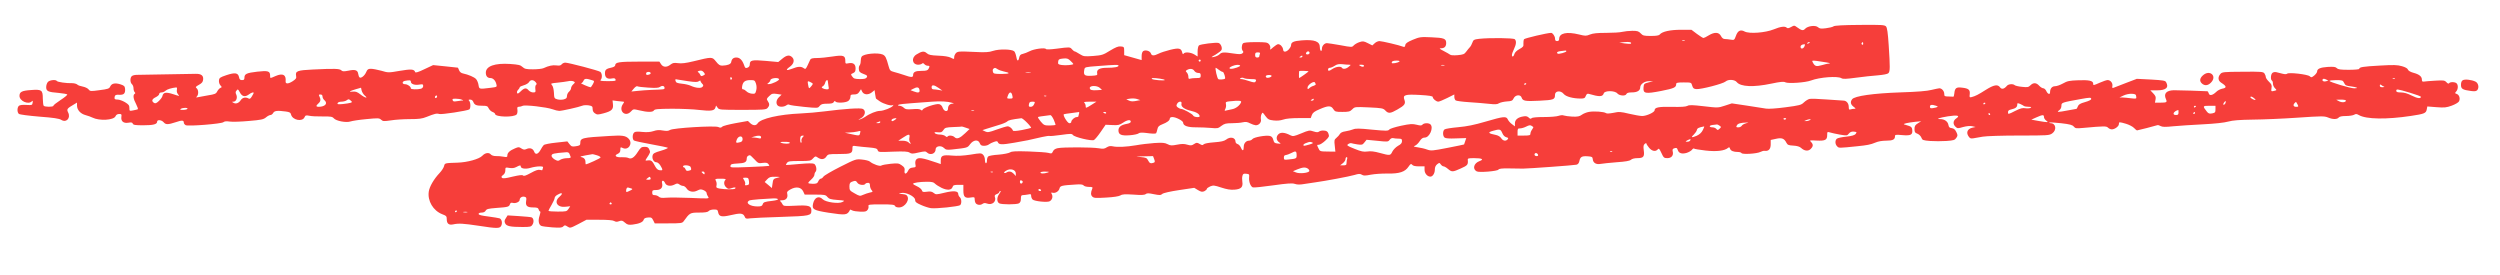 <?xml version="1.0" standalone="no"?>
<!DOCTYPE svg PUBLIC "-//W3C//DTD SVG 20010904//EN"
 "http://www.w3.org/TR/2001/REC-SVG-20010904/DTD/svg10.dtd">
<svg version="1.0" xmlns="http://www.w3.org/2000/svg"
 width="2434pt" height="268pt" viewBox="0 0 2434 268"
 preserveAspectRatio="xMidYMid meet">

<g transform="translate(0,268) scale(0.1,-0.1)"
fill="#F63E3A" stroke="none">
<path d="M17851 2423 c-9 -6 -42 -14 -74 -18 -48 -6 -61 -4 -77 10 -24 22 -99
13 -125 -15 -19 -21 -34 -18 -78 14 -27 20 -29 20 -59 3 -22 -12 -34 -15 -42
-7 -17 17 -59 12 -127 -16 -82 -33 -237 -45 -283 -21 -40 22 -67 9 -85 -42
-15 -41 -17 -43 -51 -37 -19 3 -45 6 -57 6 -15 0 -28 10 -38 30 -20 38 -63 40
-120 5 -22 -14 -45 -25 -50 -25 -6 0 -34 18 -64 40 l-53 40 -102 0 c-105 0
-183 -17 -207 -46 -8 -10 -34 -14 -87 -14 -67 0 -77 3 -98 25 -20 21 -32 25
-81 25 -32 0 -76 -5 -98 -10 -22 -6 -93 -10 -157 -10 -85 0 -128 -4 -158 -16
-37 -15 -45 -15 -105 0 -122 30 -195 14 -195 -44 0 -13 -7 -20 -20 -20 -15 0
-20 7 -20 24 0 23 -23 56 -38 56 -37 0 -257 -52 -264 -62 -4 -7 -7 -26 -6 -43
3 -26 -3 -33 -39 -53 -26 -14 -45 -33 -49 -48 -7 -27 -24 -33 -24 -9 0 9 9 35
20 57 23 48 25 79 8 96 -13 13 -248 15 -348 4 -49 -6 -56 -10 -65 -37 -5 -16
-17 -37 -25 -45 -8 -8 -24 -28 -35 -43 -18 -25 -30 -29 -83 -34 -37 -3 -67 -2
-74 5 -7 5 -35 22 -63 36 -41 21 -46 26 -25 26 33 0 50 17 50 51 0 43 -21 51
-143 56 -106 5 -116 3 -182 -24 -54 -23 -71 -35 -73 -52 -3 -17 -8 -21 -20
-16 -34 14 -208 55 -231 55 -14 0 -35 -9 -47 -21 l-23 -21 -44 22 c-39 20 -49
21 -81 10 -20 -6 -45 -21 -55 -31 -18 -20 -19 -20 -131 1 -63 11 -121 20 -131
20 -25 0 -49 -27 -49 -56 0 -14 -4 -22 -10 -19 -5 3 -10 19 -10 35 0 57 -50
77 -177 67 -76 -6 -103 -17 -103 -46 -1 -23 -32 -59 -55 -63 -15 -2 -21 3 -23
22 -4 26 -27 50 -49 50 -7 0 -28 -14 -47 -30 -29 -26 -34 -28 -29 -10 3 12 -2
29 -12 40 -16 18 -31 20 -130 20 -73 0 -115 -4 -123 -12 -15 -15 -16 -60 -2
-74 8 -8 6 -15 -4 -23 -12 -10 -31 -10 -85 -2 -96 15 -117 14 -138 -8 -10 -10
-34 -21 -53 -25 -34 -6 -33 -5 16 23 28 17 54 37 57 46 9 22 -8 61 -30 67 -26
7 -176 -12 -190 -24 -7 -6 -13 -32 -13 -59 l0 -49 -32 20 c-37 22 -93 26 -104
8 -6 -9 -10 -5 -14 11 -10 42 -31 47 -117 26 -43 -11 -93 -27 -112 -37 -46
-23 -68 -23 -76 2 -8 24 -51 37 -74 23 -10 -7 -16 -25 -16 -49 l0 -39 -85 24
-85 24 0 41 c0 39 -2 41 -33 44 -24 3 -50 -8 -105 -41 -67 -42 -78 -45 -164
-52 -87 -6 -93 -5 -132 19 -22 14 -44 26 -49 26 -4 0 -15 9 -25 20 -20 23 -21
23 -150 6 -61 -8 -100 -9 -104 -3 -9 15 -117 1 -159 -22 -22 -11 -52 -23 -67
-26 -21 -4 -29 -13 -34 -35 -8 -42 -22 -37 -29 10 -4 22 -13 45 -20 51 -25 21
-146 23 -204 4 -45 -15 -73 -16 -197 -10 -130 6 -146 5 -164 -10 -10 -10 -19
-28 -19 -41 0 -22 0 -22 -32 -6 -21 11 -65 18 -123 20 -73 3 -94 8 -112 24
-25 23 -49 20 -100 -12 -54 -33 -42 -100 17 -100 14 0 31 5 36 10 8 8 15 6 24
-5 7 -8 21 -15 31 -15 22 0 23 -4 9 -31 -9 -15 -22 -19 -68 -19 -60 0 -82 -11
-82 -42 0 -23 -19 -23 -89 2 -31 10 -74 24 -96 29 -37 10 -42 14 -54 58 -22
82 -31 100 -57 112 -48 21 -187 8 -205 -21 -5 -7 -9 -27 -9 -43 0 -17 -5 -36
-11 -42 -6 -6 -9 -23 -7 -39 2 -23 11 -31 45 -44 35 -13 40 -18 32 -33 -8 -13
-23 -17 -67 -17 -48 1 -60 4 -74 24 -16 22 -16 24 8 34 19 9 24 19 24 46 0 42
-24 59 -69 50 -29 -6 -31 -5 -31 24 0 51 -19 58 -123 42 -51 -8 -118 -15 -151
-15 -42 0 -61 -4 -67 -15 -4 -8 -16 -34 -26 -56 -18 -38 -21 -40 -38 -28 -26
19 -55 18 -115 -6 -56 -22 -66 -13 -20 20 38 27 48 64 25 90 -26 28 -55 25
-99 -12 l-39 -32 -121 11 c-133 12 -156 7 -156 -33 0 -16 -7 -27 -22 -33 -20
-7 -24 -4 -34 26 -17 48 -42 73 -74 73 -30 0 -46 -14 -51 -45 -4 -20 -34 -32
-85 -34 -24 -1 -37 7 -63 40 -38 47 -36 47 -220 2 -74 -18 -116 -23 -150 -18
-38 5 -51 3 -73 -14 -36 -29 -72 -27 -92 4 l-16 25 -196 0 c-195 0 -234 -6
-234 -35 0 -8 -12 -17 -28 -21 -61 -13 -72 -22 -72 -58 0 -42 23 -59 68 -50
21 4 31 2 35 -10 6 -14 -5 -16 -75 -16 -64 0 -79 3 -70 12 17 17 15 63 -3 78
-16 13 -306 89 -341 90 -12 0 -28 -7 -35 -16 -9 -12 -24 -15 -51 -11 -37 5
-75 -3 -127 -27 -13 -6 -59 -11 -102 -11 -67 0 -81 4 -102 23 -20 19 -39 23
-119 29 -151 10 -238 -21 -238 -85 0 -33 16 -52 45 -52 26 0 50 -25 58 -61 7
-26 5 -26 -56 -34 -114 -14 -111 -14 -118 27 -3 21 -14 47 -24 58 -17 19 -73
43 -128 55 -17 3 -31 15 -37 30 -5 14 -11 25 -12 26 -2 0 -57 6 -122 13 l-119
12 -85 -40 c-60 -29 -87 -37 -90 -28 -9 29 -39 31 -150 12 -110 -19 -112 -19
-179 1 -37 10 -83 19 -101 19 -28 0 -35 -5 -47 -33 -15 -35 -52 -64 -65 -50
-5 4 -10 19 -12 32 -5 38 -29 47 -94 33 -47 -9 -58 -9 -71 3 -16 17 -67 18
-277 8 -151 -7 -172 -15 -163 -62 5 -22 -1 -31 -35 -53 -43 -27 -70 -27 -67 1
6 63 -27 81 -97 51 -57 -25 -54 -25 -54 4 0 44 -21 50 -126 38 -103 -12 -124
-22 -124 -58 0 -19 -5 -24 -24 -24 -18 0 -25 7 -29 30 -9 41 -39 46 -123 18
-62 -21 -69 -26 -72 -51 -2 -17 4 -37 14 -48 16 -17 16 -19 0 -25 -9 -4 -23
-19 -31 -34 -12 -24 -23 -28 -92 -39 -43 -7 -87 -15 -98 -18 -16 -4 -18 -3 -8
8 18 18 16 64 -2 79 -14 11 -11 16 22 34 30 17 39 28 41 53 4 37 -20 55 -71
54 -114 -2 -548 -10 -576 -10 -18 0 -39 -5 -47 -12 -19 -15 -18 -63 1 -79 8
-7 15 -24 15 -39 0 -15 5 -32 11 -38 8 -8 8 -13 0 -17 -18 -11 -13 -50 14 -99
13 -26 21 -48 17 -51 -4 -2 -24 -7 -45 -11 -36 -7 -37 -7 -37 23 0 26 -7 35
-43 57 -24 14 -55 25 -69 25 -31 0 -37 6 -31 30 4 15 13 19 45 17 45 -2 59 13
56 58 -3 26 -9 32 -46 44 -52 16 -85 9 -99 -22 -9 -20 -22 -25 -103 -35 -88
-12 -92 -12 -108 8 -9 11 -35 23 -57 27 -22 4 -46 12 -53 20 -8 7 -30 13 -50
13 -54 -2 -142 11 -148 21 -10 16 -70 10 -87 -9 -10 -10 -17 -33 -17 -51 0
-39 18 -48 122 -56 43 -4 80 -11 83 -15 3 -5 -26 -29 -65 -54 -38 -25 -70 -50
-70 -56 0 -13 -87 -13 -95 1 -4 6 -7 37 -8 70 0 83 -11 90 -116 82 -88 -6
-111 -18 -111 -57 0 -49 84 -87 119 -54 10 11 12 8 9 -12 -3 -24 -6 -25 -61
-22 -35 3 -63 -1 -72 -8 -19 -16 -19 -64 -1 -79 8 -7 94 -18 201 -27 136 -10
193 -19 211 -31 50 -32 96 18 67 73 -15 31 -10 38 59 78 l28 17 0 -29 c0 -42
34 -80 83 -93 23 -6 53 -17 67 -24 67 -34 208 -26 225 13 6 14 18 22 36 22 22
0 25 -3 21 -28 -6 -43 21 -65 68 -57 29 5 39 3 43 -9 5 -13 24 -16 102 -16 99
0 135 10 135 35 0 22 43 18 63 -5 21 -25 42 -25 118 0 61 21 79 20 79 -5 0 -8
8 -18 18 -24 24 -13 348 13 367 29 10 9 31 11 63 6 26 -4 109 -1 186 6 120 10
142 15 166 35 15 13 35 23 44 23 8 0 20 9 26 20 12 22 41 25 123 14 37 -5 47
-11 51 -30 14 -54 110 -73 131 -26 8 19 14 21 45 15 19 -5 78 -8 130 -7 81 1
96 -2 110 -18 22 -26 120 -45 162 -31 18 6 88 17 156 23 114 11 124 11 143 -6
17 -16 27 -16 97 -6 42 7 125 12 184 12 86 0 118 4 160 21 80 32 101 37 124
29 20 -8 271 31 293 44 15 10 14 69 -1 84 -9 9 -7 12 10 12 14 0 26 -9 31 -24
12 -29 29 -36 90 -36 41 0 49 -3 59 -25 7 -14 23 -30 37 -35 14 -5 25 -14 25
-19 0 -32 185 -36 211 -5 6 8 9 27 7 44 -4 24 -1 30 14 30 11 0 27 4 36 9 23
12 233 -12 291 -33 24 -9 54 -16 66 -16 28 0 191 37 223 50 13 6 41 7 63 4 35
-6 39 -10 39 -35 0 -19 8 -34 23 -43 20 -14 29 -14 82 0 79 21 98 38 93 87
l-4 39 45 -6 c24 -3 50 -6 58 -6 12 0 12 -4 -1 -22 -48 -68 22 -134 78 -73 22
24 23 24 82 10 78 -19 131 -19 141 0 7 12 38 15 176 16 92 0 211 -5 266 -12
111 -13 147 -8 156 22 l7 21 15 -21 c14 -20 22 -21 242 -21 208 0 229 2 244
18 21 23 21 41 2 68 -13 19 -12 23 14 48 26 25 33 27 75 21 l46 -7 -25 -24
c-27 -25 -33 -62 -13 -82 16 -16 60 -15 84 2 10 8 23 11 29 6 5 -4 70 -14 144
-21 133 -13 134 -13 151 9 15 18 29 22 74 22 40 0 57 4 64 16 6 11 11 13 16 5
11 -16 98 -13 124 5 12 8 22 26 22 40 0 21 5 24 35 24 26 0 39 6 51 25 l17 26
11 -23 c16 -32 59 -35 94 -8 l27 22 6 -41 c3 -22 7 -42 10 -43 2 -2 18 -13 35
-25 37 -25 110 -47 126 -37 7 5 8 3 3 -5 -11 -19 -92 -51 -128 -51 -34 0 -101
-27 -145 -59 -15 -10 -38 -21 -52 -25 -17 -4 -14 -1 10 11 43 22 55 74 21 92
-22 12 -173 2 -376 -24 -60 -8 -164 -17 -230 -20 -209 -9 -389 -50 -418 -96
-16 -25 -45 -24 -73 2 l-22 21 -118 -21 c-65 -12 -125 -27 -132 -35 -11 -11
-20 -12 -39 -3 -34 15 -439 -9 -470 -29 -16 -10 -33 -11 -70 -5 -35 7 -59 5
-91 -6 -31 -10 -62 -12 -108 -8 -45 5 -69 4 -79 -5 -18 -15 -20 -64 -3 -78 7
-5 83 -22 168 -37 85 -15 158 -31 162 -34 5 -4 -26 -17 -67 -29 -62 -18 -76
-26 -81 -46 -8 -31 11 -66 36 -66 12 0 28 -13 40 -32 26 -43 25 -50 -6 -46
-19 2 -32 14 -45 38 -27 53 -39 62 -70 58 -27 -4 -28 -3 -16 16 41 62 41 64
29 90 -9 21 -19 26 -46 26 -30 0 -38 -6 -67 -51 -35 -55 -63 -72 -92 -57 -10
5 -38 8 -63 7 -55 -4 -79 15 -41 32 20 9 27 20 27 40 0 27 2 28 25 17 55 -25
100 47 55 92 -29 29 -61 34 -184 26 -275 -16 -286 -19 -286 -72 0 -18 -8 -23
-42 -28 -37 -6 -44 -4 -63 20 l-21 27 -109 -12 c-60 -6 -115 -17 -121 -24 -7
-6 -21 -28 -31 -47 -24 -43 -50 -50 -62 -17 -12 31 -41 41 -74 26 -20 -9 -29
-8 -50 5 -23 16 -28 16 -63 1 -49 -20 -74 -43 -74 -68 0 -17 -4 -19 -38 -13
-20 4 -53 7 -73 6 -21 0 -41 6 -49 15 -19 23 -56 18 -84 -12 -30 -32 -145 -64
-241 -67 -125 -4 -124 -4 -131 -33 -4 -16 -23 -46 -44 -68 -55 -58 -98 -132
-105 -180 -14 -91 43 -187 131 -221 40 -15 44 -20 44 -49 0 -43 21 -59 62 -50
55 12 97 9 246 -13 181 -28 208 -28 222 -1 14 26 6 65 -16 73 -9 3 -58 11
-110 18 -66 8 -94 15 -94 25 0 8 12 13 30 13 18 0 33 7 39 19 9 16 27 20 103
26 114 8 125 11 133 36 5 14 12 18 30 13 27 -7 65 11 65 30 0 21 24 36 47 30
18 -5 21 -11 16 -40 -8 -48 9 -64 68 -64 39 0 49 -4 54 -20 3 -11 10 -20 15
-20 4 0 1 -18 -6 -40 -16 -46 -10 -86 15 -99 9 -5 57 -11 108 -15 75 -5 94 -4
107 9 14 14 18 14 41 -1 26 -17 28 -16 106 24 l79 42 125 0 c82 0 132 -4 145
-12 15 -9 27 -10 48 -2 25 9 32 8 57 -14 24 -21 36 -23 74 -19 64 8 102 24
108 47 4 13 15 20 42 22 31 3 38 -1 51 -27 l15 -30 133 0 c122 0 135 2 148 20
59 82 63 85 150 85 60 0 85 4 94 15 7 8 29 15 50 15 34 0 38 -3 43 -30 8 -39
35 -45 117 -26 97 23 124 21 139 -10 10 -24 15 -26 54 -20 23 3 160 10 304 14
282 9 293 12 293 63 0 45 -27 53 -157 46 -109 -5 -114 -5 -125 16 -6 12 -16
25 -22 29 -6 4 3 8 21 8 37 0 57 26 48 62 -5 19 1 27 32 44 54 30 103 22 123
-19 l15 -32 101 0 c94 0 103 -2 120 -23 16 -19 32 -24 97 -29 74 -6 76 -6 49
-20 -37 -20 -163 -2 -192 27 -38 38 -81 17 -94 -45 -11 -54 6 -63 149 -86 172
-26 185 -25 212 29 1 2 10 -1 21 -7 11 -6 46 -11 77 -12 47 -2 61 1 72 17 8
10 12 27 9 36 -4 16 7 18 124 18 104 0 129 -3 134 -15 3 -9 18 -15 39 -15 60
0 112 81 75 118 -7 7 -28 12 -47 13 -35 1 -36 1 -8 9 43 13 137 -33 137 -66 0
-20 10 -29 58 -50 31 -14 74 -28 96 -31 48 -7 266 16 284 29 17 14 15 63 -3
78 -8 7 -15 21 -15 31 0 30 -45 34 -135 12 -79 -19 -83 -19 -104 -2 -17 14
-33 17 -66 12 -37 -5 -44 -3 -49 14 -4 11 -24 28 -46 38 -22 10 -40 21 -40 25
0 10 65 20 136 20 46 0 65 -4 77 -18 10 -10 39 -29 66 -42 56 -26 96 -22 106
10 5 16 15 20 56 20 l49 0 0 -55 c0 -63 15 -78 74 -68 33 5 36 4 36 -18 0 -13
4 -29 8 -35 12 -20 47 -25 67 -10 14 10 26 11 44 4 52 -19 96 19 77 67 -4 11
3 19 19 25 14 5 25 14 25 20 0 5 5 10 11 10 6 0 1 -12 -10 -26 -27 -34 -27
-80 -2 -94 25 -13 167 -13 192 0 13 8 19 21 19 45 0 28 4 35 19 35 10 0 33 3
50 6 27 6 31 4 31 -14 0 -11 6 -27 14 -35 18 -17 142 -30 166 -17 24 13 34 44
21 69 -9 16 -8 18 8 14 27 -7 60 14 67 42 6 26 22 30 156 38 49 4 71 1 79 -9
6 -8 29 -14 51 -14 34 0 39 -3 33 -17 -16 -38 -16 -61 0 -77 15 -15 32 -16
134 -10 75 4 124 12 140 21 18 12 43 13 127 8 77 -6 108 -4 119 5 12 10 28 10
80 -1 56 -11 67 -11 82 3 11 9 77 24 164 37 l147 22 36 -22 c31 -18 41 -20 62
-11 13 7 24 16 24 22 0 6 15 17 33 25 30 12 40 11 107 -11 55 -18 90 -24 129
-21 65 5 85 25 77 77 -3 19 -3 45 1 58 5 19 11 23 37 20 29 -3 31 -5 28 -36
-4 -41 14 -89 37 -97 9 -3 98 6 196 20 143 20 187 23 213 14 24 -8 51 -8 95 0
34 6 82 13 107 16 89 12 326 56 377 71 42 13 55 13 72 3 16 -11 33 -11 88 0
37 7 111 12 163 11 115 -2 170 16 204 67 20 29 25 31 36 18 8 -10 30 -15 66
-15 l54 0 0 -34 c0 -34 27 -66 57 -66 22 0 43 32 43 67 0 24 7 40 22 53 22 17
23 17 36 -1 7 -10 19 -19 27 -19 7 0 27 -11 43 -25 38 -32 46 -31 126 5 65 29
71 36 67 83 -2 15 7 17 61 17 79 0 100 -12 53 -29 -56 -20 -71 -77 -27 -100
25 -13 201 2 211 17 6 10 34 13 102 12 52 -1 114 -2 138 -2 65 1 492 32 519
38 15 3 24 14 29 34 8 42 24 52 80 48 44 -3 48 -5 51 -31 4 -34 34 -51 76 -43
18 4 88 10 155 16 87 6 128 13 140 24 11 10 36 16 63 16 59 0 71 14 62 77 -5
38 -3 52 10 62 9 8 16 9 16 3 0 -6 12 -24 26 -41 28 -34 64 -40 84 -16 11 13
16 8 36 -35 21 -46 26 -50 58 -50 40 0 62 27 52 65 -4 16 -1 25 10 29 25 10
32 7 39 -14 10 -33 40 -42 86 -29 22 7 46 21 53 31 7 10 16 15 20 11 3 -4 54
-12 112 -19 108 -12 184 -3 219 26 10 9 15 7 19 -8 7 -21 33 -32 78 -32 15 0
30 -5 34 -11 9 -15 153 -6 185 12 13 7 32 12 41 10 37 -5 58 17 58 63 l0 43
51 11 c57 13 81 4 103 -40 10 -19 21 -24 66 -26 37 -2 62 -10 75 -22 33 -31
70 -35 94 -11 26 26 27 45 3 69 -16 16 -14 17 56 13 84 -4 102 6 102 54 0 32
1 33 28 25 15 -5 58 -14 96 -21 67 -11 70 -11 87 10 13 16 27 21 49 19 28 -3
30 -5 18 -21 -10 -14 -35 -21 -92 -28 -43 -4 -84 -13 -92 -20 -19 -16 -18 -54
3 -74 17 -18 13 -18 198 1 91 9 129 16 173 35 27 12 67 19 106 19 64 0 86 11
86 42 0 17 6 18 73 12 82 -7 101 3 95 53 -2 21 -10 30 -33 37 -16 5 -37 11
-45 14 -18 6 31 17 110 26 l55 5 -32 -20 c-27 -17 -33 -27 -33 -56 0 -29 5
-37 28 -45 16 -6 33 -23 39 -38 9 -25 15 -27 85 -33 42 -3 112 -3 158 0 72 5
83 9 97 30 15 22 15 27 0 58 -12 24 -24 34 -44 37 -22 2 -29 9 -33 33 -6 32
-38 55 -79 55 -47 0 -11 13 75 27 94 15 122 7 80 -21 -31 -20 -34 -56 -6 -81
18 -17 23 -17 74 -2 34 9 66 12 87 8 l34 -8 -33 -7 c-45 -11 -61 -45 -37 -82
14 -22 22 -25 48 -21 18 4 59 11 92 16 33 6 192 11 353 11 281 0 295 1 323 21
46 32 36 99 -15 99 -10 0 -17 3 -13 6 3 3 54 1 114 -6 87 -10 111 -17 124 -33
15 -18 24 -19 90 -13 209 19 227 19 244 2 9 -9 25 -16 36 -16 29 0 69 30 69
51 0 23 2 23 71 3 29 -9 64 -27 76 -40 12 -13 26 -24 30 -24 8 0 177 44 198
51 6 2 20 -2 32 -9 16 -9 46 -10 120 -2 54 5 184 14 288 19 119 6 212 16 250
27 44 12 107 17 240 19 99 1 295 9 436 19 234 16 259 16 294 2 47 -20 89 -20
105 -1 8 10 31 15 71 15 33 0 68 6 79 12 16 10 25 10 47 -3 71 -41 269 -44
507 -8 128 19 146 26 153 61 l6 31 89 -7 c77 -6 97 -4 149 15 33 12 65 31 70
41 15 27 3 65 -22 73 -19 6 -19 8 -5 24 19 21 21 62 4 79 -15 15 -64 16 -73 1
-5 -7 -14 -3 -26 10 -18 19 -28 20 -112 15 -50 -3 -100 -7 -109 -9 -13 -2 -18
3 -18 19 0 31 -26 52 -83 67 -29 8 -49 20 -53 31 -3 11 -25 24 -58 33 -44 13
-79 14 -217 6 -163 -9 -199 -15 -199 -32 0 -5 -45 -9 -101 -9 -79 0 -104 3
-117 16 -13 13 -30 15 -89 12 -72 -5 -103 -18 -103 -45 0 -8 -12 -25 -27 -38
-26 -21 -30 -22 -45 -8 -21 19 -205 40 -220 25 -6 -6 -23 -6 -46 0 -20 5 -47
12 -60 15 -12 3 -29 0 -37 -7 -17 -14 -20 -66 -5 -75 6 -3 10 -17 10 -31 0
-13 9 -33 19 -43 19 -19 19 -19 -2 -25 -35 -9 -36 -8 -31 27 5 26 0 37 -25 61
-17 17 -31 37 -31 46 0 9 -6 24 -13 35 -13 16 -30 18 -213 16 -188 -1 -200 -3
-216 -22 -27 -31 -23 -66 10 -86 52 -33 54 -49 8 -57 -19 -4 -44 -17 -57 -30
-36 -35 -66 -42 -74 -16 -3 11 -9 20 -13 21 -19 2 -301 11 -327 10 -73 -2
-101 -33 -77 -86 14 -31 8 -35 -54 -35 l-53 0 6 31 c5 24 0 36 -23 60 l-28 29
66 0 c87 0 117 27 88 79 -8 16 -29 19 -147 26 l-138 7 -105 -40 c-58 -22 -112
-43 -121 -47 -13 -5 -16 -1 -12 18 5 27 -19 57 -46 57 -10 0 -44 -11 -75 -25
-66 -29 -66 -29 -66 -10 0 28 -40 37 -144 33 -87 -3 -108 -7 -150 -31 -27 -15
-61 -27 -77 -27 -30 0 -49 -23 -49 -59 0 -27 -24 -18 -38 15 -7 13 -19 24 -28
24 -9 0 -27 11 -40 25 -28 31 -57 32 -85 4 -19 -19 -29 -21 -82 -15 -34 3 -66
11 -71 16 -15 15 -62 12 -76 -6 -27 -32 -51 -37 -67 -15 -22 32 -60 25 -138
-24 -74 -47 -101 -61 -139 -71 -20 -5 -22 -2 -18 28 5 43 -11 57 -75 64 -56 7
-70 -3 -75 -56 -2 -19 -6 -34 -10 -32 -5 1 -26 2 -48 2 -36 0 -40 3 -40 24 0
29 -24 56 -48 56 -9 -1 -44 -8 -77 -16 -40 -11 -140 -19 -300 -24 -264 -9
-449 -35 -472 -67 -20 -26 -15 -50 13 -72 25 -19 25 -21 6 -21 -11 0 -27 -3
-36 -6 -12 -5 -16 1 -16 24 0 35 -22 62 -52 62 -11 0 -85 5 -164 11 -79 6
-154 9 -167 5 -13 -3 -37 -18 -53 -33 -26 -26 -42 -30 -179 -48 -90 -12 -166
-17 -190 -13 -22 4 -106 17 -186 29 l-147 22 -67 -22 c-67 -22 -69 -22 -206
-6 -113 13 -143 14 -161 3 -16 -8 -61 -11 -149 -9 -128 3 -169 -5 -169 -33 0
-20 -79 -56 -121 -56 -19 0 -76 10 -127 22 -83 20 -98 21 -153 9 -37 -7 -65
-9 -72 -3 -18 14 -117 21 -166 12 -24 -4 -55 -17 -70 -28 -22 -16 -40 -20 -92
-18 -35 2 -72 7 -83 11 -10 5 -32 3 -50 -3 -18 -7 -82 -12 -142 -12 -69 0
-114 -4 -121 -11 -9 -9 -16 -7 -29 6 -13 12 -27 16 -52 11 -53 -8 -82 -32 -82
-67 l0 -30 -29 22 c-16 11 -34 32 -40 45 -15 34 -40 31 -215 -20 -113 -33
-181 -47 -269 -55 -66 -6 -125 -15 -133 -22 -18 -15 -18 -63 1 -79 10 -8 46
-11 113 -8 l98 3 -10 -30 c-6 -16 -11 -31 -11 -32 0 -1 -72 -16 -160 -33 -148
-29 -161 -30 -199 -17 -23 9 -63 18 -91 22 -42 6 -46 9 -28 16 12 4 33 24 45
43 17 26 30 36 50 36 47 0 88 96 56 128 -16 16 -63 15 -77 -1 -9 -11 -20 -12
-58 -2 -40 10 -61 9 -152 -10 -60 -13 -109 -29 -115 -37 -10 -14 -27 -14 -166
-1 -125 13 -161 13 -185 3 -16 -7 -50 -15 -74 -19 -29 -4 -48 -13 -55 -26 -6
-10 -21 -28 -34 -38 -21 -17 -22 -25 -16 -76 l6 -58 -75 1 c-75 1 -76 1 -91
34 -15 31 -15 32 5 32 11 0 39 18 62 39 38 36 41 42 32 68 -8 22 -17 29 -43
31 -18 2 -40 -2 -48 -9 -12 -9 -23 -9 -55 1 -38 13 -45 12 -119 -19 -73 -30
-81 -31 -107 -18 -52 27 -92 31 -114 11 -26 -23 -24 -59 4 -79 22 -16 22 -16
-12 -13 -30 3 -36 8 -43 35 -6 23 -16 35 -34 39 -37 9 -157 -12 -170 -31 -6
-8 -21 -15 -32 -15 -29 0 -52 -26 -52 -59 0 -41 -12 -46 -27 -10 -7 17 -22 33
-33 36 -11 3 -20 13 -20 22 0 42 -51 54 -92 21 -19 -14 -48 -21 -116 -26 -55
-4 -96 -12 -103 -20 -8 -10 -16 -9 -38 4 -26 15 -30 15 -55 -1 -22 -15 -32
-16 -66 -6 -30 9 -53 9 -99 0 -52 -10 -65 -10 -93 5 -27 14 -49 16 -128 11
-52 -4 -133 -13 -180 -22 -96 -16 -180 -20 -226 -10 -23 5 -39 2 -58 -10 -22
-15 -36 -16 -79 -9 -64 11 -348 12 -398 1 -24 -5 -40 -15 -47 -32 -10 -21 -14
-23 -44 -14 -18 5 -105 11 -192 14 -128 4 -164 2 -181 -9 -13 -8 -62 -18 -111
-22 -49 -3 -95 -11 -101 -17 -7 -5 -13 -22 -13 -38 0 -16 -4 -29 -10 -29 -5 0
-10 15 -10 33 0 20 -8 41 -19 51 -17 16 -25 16 -122 0 -72 -11 -128 -14 -182
-9 -90 8 -107 0 -107 -50 l0 -33 -37 13 c-146 50 -182 55 -203 30 -7 -9 -10
-27 -7 -44 6 -28 4 -30 -26 -33 -23 -2 -35 -10 -45 -31 -18 -37 -40 -36 -34 2
3 23 -2 33 -28 51 -28 20 -38 22 -108 15 -42 -4 -83 -12 -90 -17 -13 -11 -81
12 -113 39 -8 7 -42 16 -75 19 -59 6 -61 6 -212 -70 -83 -42 -157 -85 -164
-96 -7 -11 -19 -20 -26 -20 -7 0 -18 -11 -24 -25 -9 -21 -18 -25 -55 -25 -23
0 -43 4 -43 8 0 5 13 21 30 35 17 15 30 35 30 45 0 10 5 23 11 29 15 15 7 64
-13 77 -12 7 -54 7 -145 -1 -70 -7 -129 -11 -130 -9 -2 1 3 11 10 20 12 16 29
18 122 18 102 0 109 1 131 25 22 23 24 24 46 9 33 -23 65 -20 84 9 16 24 20
25 123 25 117 0 131 6 131 53 0 29 1 29 43 23 23 -3 77 -9 119 -12 66 -6 78
-10 84 -27 6 -19 12 -20 147 -14 113 4 145 2 163 -9 19 -13 30 -13 89 1 59 13
68 13 81 0 32 -31 84 -12 84 31 0 32 53 41 81 13 18 -18 29 -20 78 -15 154 17
150 16 177 52 33 43 79 48 94 9 7 -19 17 -25 41 -25 18 0 40 6 48 14 9 7 31
18 49 24 26 9 34 9 38 -3 10 -25 38 -26 159 -5 117 20 142 25 273 56 35 8 67
12 71 10 4 -3 54 2 112 10 94 13 105 13 116 -1 15 -21 179 -60 204 -49 10 5
40 41 66 79 l48 70 65 -3 c56 -3 70 0 103 22 42 29 77 34 77 11 0 -9 -14 -17
-37 -21 -57 -10 -83 -30 -83 -64 0 -42 28 -54 113 -47 38 3 75 11 83 18 9 8
32 9 67 5 65 -9 97 -10 104 -3 3 4 8 20 12 38 5 25 14 35 47 48 49 19 74 38
74 57 0 8 10 14 25 14 35 0 105 -37 105 -55 0 -30 45 -46 127 -45 43 0 108 -3
144 -6 62 -6 70 -5 101 20 30 22 45 26 104 26 38 0 85 4 105 9 27 6 44 4 70
-10 19 -10 44 -18 56 -19 31 0 56 28 50 58 -3 14 0 36 5 48 11 23 11 23 38
-15 25 -33 34 -39 80 -44 34 -4 66 -1 93 8 27 10 83 15 155 15 l114 0 11 30
c9 23 25 35 77 57 83 36 110 36 132 0 17 -25 22 -27 88 -27 62 0 74 3 96 25
25 25 25 25 162 19 127 -6 139 -8 160 -30 30 -32 49 -30 117 9 71 40 83 56 69
95 -18 48 6 55 152 47 87 -5 124 -11 124 -20 0 -17 33 -45 54 -45 9 0 48 16
86 35 l70 35 0 -24 c0 -13 6 -28 13 -34 6 -5 64 -13 127 -17 63 -4 151 -11
195 -16 63 -7 84 -6 101 6 12 7 46 15 75 17 47 3 55 6 67 31 16 34 67 39 77 7
11 -34 35 -38 173 -31 140 7 152 11 152 57 0 40 55 46 85 9 21 -26 90 -45 167
-45 32 0 40 4 48 26 7 17 15 24 28 20 106 -31 136 -30 147 5 9 28 108 28 132
-1 21 -24 81 -28 89 -5 4 10 21 15 54 15 51 0 80 18 80 49 0 31 42 61 86 60
l39 -1 -45 -11 c-42 -11 -45 -14 -48 -49 -5 -60 17 -64 172 -34 126 25 146 34
146 67 0 13 13 16 73 16 74 0 74 0 83 -31 7 -25 15 -32 40 -34 44 -4 261 52
285 74 26 23 88 20 109 -6 37 -46 164 -51 335 -15 91 19 122 22 138 13 28 -14
195 -3 250 18 85 32 259 45 296 22 14 -9 47 -8 142 5 68 9 164 20 212 23 55 5
94 12 103 21 17 17 17 56 3 273 -8 122 -15 169 -26 182 -14 15 -40 17 -255 15
-162 -1 -246 -6 -257 -14z m-1448 -140 c-7 -2 -19 -2 -25 0 -7 3 -2 5 12 5 14
0 19 -2 13 -5z m-525 -28 c-3 -3 -30 -2 -59 2 l-54 8 50 5 c47 5 76 -2 63 -15z
m1742 11 c0 -2 -7 -7 -16 -10 -8 -3 -12 -2 -9 4 6 10 25 14 25 6z m520 -12 c0
-8 -5 -12 -10 -9 -6 4 -8 11 -5 16 9 14 15 11 15 -7z m-573 -28 c-12 -24 -37
-25 -37 -1 0 13 14 23 37 24 8 1 8 -5 0 -23z m-2317 -45 c0 -10 -76 -31 -85
-23 -13 13 -2 21 33 25 20 2 40 4 45 5 4 1 7 -2 7 -7z m-2500 -16 c0 -8 -9
-15 -20 -15 -13 0 -18 5 -14 15 4 8 12 15 20 15 8 0 14 -7 14 -15z m-484 -11
c-3 -9 -6 -20 -6 -25 0 -5 -9 -9 -20 -9 -15 0 -20 7 -20 25 0 20 5 25 26 25
20 0 25 -4 20 -16z m414 -24 c0 -5 -8 -10 -17 -10 -15 0 -16 2 -3 10 19 12 20
12 20 0z m-2230 -73 c0 -9 -76 -16 -113 -10 -34 5 -38 9 -35 32 3 23 9 27 47
31 38 4 49 1 73 -22 15 -14 28 -28 28 -31z m1240 33 c0 -5 -4 -10 -10 -10 -5
0 -10 5 -10 10 0 6 5 10 10 10 6 0 10 -4 10 -10z m1935 -9 c-14 -13 -75 -24
-75 -13 0 16 13 22 49 22 21 0 31 -4 26 -9z m4160 -9 c29 -5 39 -10 24 -11
-14 0 -48 -8 -74 -16 -52 -15 -66 -11 -86 28 -10 18 -8 19 38 14 26 -4 71 -10
98 -15z m-4651 -22 c21 -1 20 -1 -3 -20 -25 -22 -56 -26 -66 -10 -10 17 -58
11 -90 -10 -36 -24 -45 -25 -45 -5 0 8 8 15 18 15 9 0 31 9 47 20 22 15 41 18
74 15 24 -3 53 -5 65 -5z m-2244 -9 c0 -13 -39 -21 -112 -21 -73 0 -103 -17
-96 -54 4 -19 -1 -21 -58 -24 -67 -3 -77 7 -67 61 5 24 8 25 131 34 178 14
202 14 202 4z m1184 0 c5 -8 -58 -31 -88 -31 -25 0 -19 15 12 27 34 14 69 16
76 4z m1206 -1 c0 -13 -20 -13 -40 0 -12 8 -9 10 13 10 15 0 27 -4 27 -10z
m783 3 c-7 -2 -21 -2 -30 0 -10 3 -4 5 12 5 17 0 24 -2 18 -5z m-4350 -37 c12
-8 38 -17 57 -21 72 -15 65 -24 -16 -25 -76 0 -82 2 -87 22 -4 13 -1 26 6 30
16 10 14 10 40 -6z m2154 -6 c14 -11 31 -20 38 -20 10 0 29 -60 21 -66 -9 -8
-54 -11 -64 -5 -12 7 -35 111 -25 111 3 0 16 -9 30 -20z m-239 -10 c7 -11 23
-20 37 -20 20 0 25 -5 25 -25 0 -23 -4 -25 -44 -25 -24 0 -51 -3 -60 -6 -12
-5 -16 0 -16 19 0 14 -7 32 -15 41 -14 13 -13 16 2 25 28 16 57 13 71 -9z
m-4781 -45 c-18 -9 -23 -8 -29 6 -4 9 -12 21 -20 25 -9 6 -6 10 12 15 18 4 29
1 42 -15 15 -19 15 -21 -5 -31z m5893 40 c0 -4 -86 -65 -92 -65 -2 0 -2 59 1
68 2 4 91 2 91 -3z m-6406 -14 c3 -5 -1 -12 -10 -15 -25 -10 -34 -7 -34 9 0
16 35 21 44 6z m3699 2 c-13 -2 -33 -2 -45 0 -13 2 -3 4 22 4 25 0 35 -2 23
-4z m2347 -32 c0 -13 -37 -24 -50 -16 -6 4 -8 11 -5 16 8 12 55 12 55 0z
m-5255 -20 c3 -5 1 -12 -5 -16 -5 -3 -10 1 -10 9 0 18 6 21 15 7z m5054 -11
c51 0 58 -4 43 -27 -5 -8 -21 -6 -62 8 -30 10 -63 19 -75 19 -16 0 -17 2 -6 9
9 6 22 6 32 0 10 -5 40 -9 68 -9z m-6402 -15 c9 -3 8 -12 -5 -35 -9 -16 -19
-30 -22 -30 -12 0 -104 39 -92 40 7 0 17 11 23 24 11 24 26 24 96 1z m1808 15
c7 -12 -70 -50 -100 -49 -19 0 -19 0 -2 13 9 7 17 18 17 24 0 21 73 31 85 12z
m3709 4 c25 -4 46 -9 46 -13 0 -9 -114 0 -124 10 -12 11 12 12 78 3z m11353
-25 c-24 -7 -43 4 -33 19 4 7 15 6 31 -1 l24 -12 -22 -6z m670 25 c-3 -3 -12
-4 -19 -1 -8 3 -5 6 6 6 11 1 17 -2 13 -5z m-16615 -25 c70 -10 90 -9 103 1 9
7 15 8 15 2 0 -6 7 -18 16 -27 13 -12 14 -18 4 -30 -14 -17 -65 -13 -115 10
-16 8 -55 17 -86 20 -46 5 -58 10 -62 27 -5 16 -2 19 16 14 12 -2 61 -10 109
-17z m-2702 -4 c0 -23 36 -36 80 -29 36 6 40 4 40 -14 0 -12 -9 -22 -22 -26
-35 -9 -98 -7 -98 3 0 18 -32 41 -56 41 -31 0 -32 27 -1 33 44 8 57 7 57 -8z
m1214 -4 c12 -14 14 -21 6 -26 -7 -4 -10 -22 -8 -41 4 -31 2 -34 -22 -34 -14
0 -33 9 -43 20 -23 28 -43 25 -78 -10 -23 -22 -31 -26 -35 -15 -3 8 1 22 10
30 9 9 16 20 16 25 0 5 18 14 40 20 22 6 44 20 50 30 14 25 42 26 64 1z m367
-22 c-12 -11 -21 -28 -21 -37 0 -10 -9 -25 -20 -35 -11 -9 -20 -28 -20 -42 0
-19 -7 -26 -32 -33 -19 -5 -46 -4 -63 1 -28 8 -30 12 -32 65 -2 33 -9 62 -19
73 -15 16 -12 18 53 24 37 4 84 10 103 14 19 5 43 4 53 -1 18 -9 18 -11 -2
-29z m1779 7 c7 -22 8 -46 2 -68 -8 -30 -11 -33 -43 -30 -19 2 -42 12 -52 23
-10 10 -24 19 -32 19 -11 0 -13 8 -9 33 8 42 29 57 80 57 39 0 43 -2 54 -34z
m700 20 c0 -7 3 -28 6 -45 6 -28 4 -31 -17 -31 -13 0 -31 5 -39 10 -13 9 -13
12 1 20 9 5 20 21 23 35 7 26 26 35 26 11z m14762 -13 c11 -24 21 -29 66 -34
61 -8 81 -19 33 -19 -38 0 -241 61 -241 72 0 4 29 8 64 8 61 0 66 -2 78 -27z
m-14925 4 c21 -12 21 -12 2 -36 -23 -28 -24 -27 -32 17 -7 35 -3 37 30 19z
m4913 -19 c0 -4 -10 -10 -22 -14 -13 -3 -31 -13 -40 -22 -16 -14 -18 -13 -18
5 0 26 61 68 72 50 4 -7 8 -15 8 -19z m2050 8 c0 -3 -4 -8 -10 -11 -5 -3 -10
-1 -10 4 0 6 5 11 10 11 6 0 10 -2 10 -4z m8350 -29 c9 -3 3 -6 -12 -6 -20 -1
-28 4 -28 15 0 12 4 14 13 7 6 -6 19 -13 27 -16z m-16899 -10 c73 -5 101 -3
115 7 21 16 44 10 44 -10 0 -15 -2 -15 -125 -19 -44 -2 -106 -6 -139 -10 l-59
-6 24 29 c13 16 29 26 34 22 6 -4 53 -10 106 -13z m2827 -3 l37 -26 -34 6
c-18 3 -42 6 -52 6 -12 0 -19 7 -19 20 0 27 24 25 68 -6z m1545 -22 c-54 -4
-73 2 -73 22 0 24 70 25 97 1 l22 -20 -46 -3z m-8961 3 c-3 -16 2 -33 13 -45
16 -18 14 -18 -49 3 -71 23 -97 18 -105 -19 -2 -10 -17 -31 -34 -47 -23 -22
-35 -27 -47 -19 -27 17 -22 37 15 55 19 9 35 23 35 32 0 9 9 15 22 15 12 0 30
7 40 17 15 14 59 27 104 32 7 1 9 -9 6 -24z m1829 -55 c40 -33 0 -23 -42 11
-31 24 -47 30 -74 27 -46 -5 -35 4 28 23 l52 15 6 -28 c4 -15 17 -37 30 -48z
m5401 55 c6 -28 -11 -33 -59 -14 l-28 11 25 13 c38 21 57 18 62 -10z m-6617
-24 c21 -41 50 -48 86 -22 26 20 49 27 49 16 0 -2 -8 -18 -18 -34 -13 -22 -22
-27 -32 -20 -27 16 -59 10 -76 -16 -19 -29 -47 -40 -71 -26 -17 10 -17 10 -1
11 27 0 42 37 29 67 -9 19 -9 29 0 39 15 19 16 18 34 -15z m21126 -3 c60 -18
109 -36 109 -40 0 -21 -33 -17 -89 11 -41 21 -75 31 -106 31 -33 0 -45 4 -45
15 0 20 6 20 131 -17z m-13607 -20 c9 -36 8 -38 -23 -38 -28 0 -29 1 -18 30
13 36 32 39 41 8z m10944 -17 c4 -23 2 -24 -50 -18 -29 4 -66 7 -83 8 l-30 0
40 19 c22 11 58 18 80 17 34 -2 41 -6 43 -26z m-17658 -1 c0 -11 8 -27 19 -36
35 -31 7 -63 -56 -64 -28 0 -29 10 -3 33 22 19 25 39 10 68 -9 16 -7 19 10 19
13 0 20 -7 20 -20z m1114 -5 c-4 -8 -10 -12 -15 -9 -11 6 -2 24 11 24 5 0 7
-7 4 -15z m5933 9 c-3 -3 -12 -4 -19 -1 -8 3 -5 6 6 6 11 1 17 -2 13 -5z
m11756 -18 c25 -19 21 -26 -8 -13 -14 7 -25 15 -25 20 0 11 13 8 33 -7z
m-10884 -29 c-29 -6 -50 -5 -68 4 l-26 13 40 6 c22 3 53 1 68 -5 l29 -10 -43
-8z m9301 19 c0 -8 -24 -20 -60 -30 -47 -13 -63 -23 -70 -42 -5 -13 -11 -24
-14 -24 -2 0 -40 -7 -83 -15 -100 -19 -113 -19 -85 1 14 10 22 26 22 44 0 31
2 32 185 65 93 17 105 17 105 1z m-16947 -37 c-10 -3 -44 -9 -75 -12 -46 -4
-56 -3 -51 9 3 8 19 14 37 14 18 0 41 6 52 14 17 13 21 12 37 -2 18 -16 18
-16 0 -23z m1082 31 c20 -8 19 -9 -1 -9 -12 -1 -35 -4 -51 -7 -22 -4 -32 -2
-36 10 -5 13 1 16 31 15 20 0 46 -4 57 -9z m8295 0 c0 -5 -8 -10 -17 -10 -15
0 -16 2 -3 10 19 12 20 12 20 0z m10050 -9 c0 -18 -39 -22 -67 -7 l-28 15 48
1 c26 0 47 -4 47 -9z m-13570 -22 c21 -6 22 -7 5 -8 -28 -1 -45 -20 -45 -48 0
-36 -38 -31 -52 7 -6 19 -19 32 -34 36 -29 7 -154 -34 -161 -54 -4 -9 -9 -10
-19 -1 -9 8 -37 10 -80 6 -56 -4 -69 -2 -85 14 -10 10 -29 19 -41 19 -13 0
-18 4 -12 9 5 5 63 12 129 16 66 4 156 11 200 15 81 6 150 3 195 -11z m2813 5
c-12 -31 -52 -62 -90 -68 -21 -4 -46 -10 -56 -12 -16 -5 -17 -3 -7 16 6 12 9
32 6 45 -5 21 -2 24 31 28 96 10 123 8 116 -9z m9584 -9 c-4 -8 -11 -15 -17
-15 -6 0 -6 7 2 20 14 22 24 19 15 -5z m-11599 -10 c-7 -16 -19 -25 -33 -25
-18 0 -21 4 -17 25 3 20 10 25 33 25 27 0 28 -2 17 -25z m560 -5 c-56 -35 -58
-36 -58 -12 0 10 -5 23 -12 30 -9 9 2 12 53 12 l64 0 -47 -30z m875 11 c-8
-29 27 -55 92 -70 53 -12 84 -31 85 -53 0 -15 -58 -8 -63 7 -6 15 -97 65 -119
65 -7 0 -21 7 -31 14 -15 12 -16 18 -7 35 14 27 50 29 43 2z m10866 -8 c11
-21 9 -23 -14 -23 -27 0 -33 18 -13 38 6 6 12 11 13 9 1 -1 8 -12 14 -24z
m-3039 13 c0 -3 -4 -8 -10 -11 -5 -3 -10 -1 -10 4 0 6 5 11 10 11 6 0 10 -2
10 -4z m375 -28 c5 -4 25 -8 45 -8 26 0 31 -3 20 -10 -8 -5 -31 -7 -51 -4 -27
5 -49 -1 -97 -25 -72 -37 -72 -36 -72 -12 0 14 10 21 33 26 40 9 57 22 57 46
0 16 3 17 28 7 15 -7 31 -15 37 -20z m-855 2 c27 -8 18 -15 -32 -23 -22 -3
-28 0 -28 14 0 20 17 23 60 9z m2530 -4 c0 -3 -4 -8 -10 -11 -5 -3 -10 -1 -10
4 0 6 5 11 10 11 6 0 10 -2 10 -4z m190 -30 c0 -30 -4 -34 -32 -40 -27 -5 -36
-2 -51 16 -44 56 -43 58 23 58 l60 0 0 -34z m-19745 4 c-3 -5 -23 -10 -43 -10
-28 0 -33 3 -22 10 20 13 73 13 65 0z m7658 -17 c-7 -2 -19 -2 -25 0 -7 3 -2
5 12 5 14 0 19 -2 13 -5z m11727 -18 c0 -20 -5 -25 -25 -25 -41 0 -24 37 23
49 1 1 2 -10 2 -24z m-10704 -11 c-3 -9 -6 -20 -6 -25 0 -5 -8 -9 -17 -9 -20
0 -53 -28 -53 -47 0 -7 -8 -13 -18 -13 -19 0 -69 83 -53 88 5 2 38 7 72 11 35
5 68 9 73 10 4 0 5 -6 2 -15z m264 6 c0 -5 -7 -7 -15 -4 -8 4 -15 8 -15 10 0
2 7 4 15 4 8 0 15 -4 15 -10z m10600 0 c0 -5 -5 -10 -11 -10 -5 0 -7 5 -4 10
3 6 8 10 11 10 2 0 4 -4 4 -10z m-1995 -10 c3 -5 1 -10 -4 -10 -6 0 -11 5 -11
10 0 6 2 10 4 10 3 0 8 -4 11 -10z m-9115 -57 c11 -25 18 -48 16 -50 -2 -2
-28 -4 -57 -5 -50 0 -56 3 -86 38 -17 21 -30 41 -27 44 4 4 34 8 121 19 7 0
21 -20 33 -46z m9640 28 c0 -11 10 -27 22 -35 27 -19 19 -20 -73 -4 l-72 13
49 22 c61 27 74 28 74 4z m-11184 -26 c-23 -17 -36 -19 -36 -6 0 11 18 19 40
20 11 0 10 -3 -4 -14z m1284 -30 c24 -24 41 -47 39 -50 -3 -2 -43 -12 -89 -21
-60 -11 -86 -12 -88 -5 -7 20 -33 41 -52 41 -11 0 -58 -14 -105 -31 -76 -28
-90 -30 -113 -19 l-27 13 40 13 c22 7 73 23 113 35 40 11 80 28 88 36 13 13
37 19 139 32 6 0 31 -19 55 -44z m7390 41 c0 -11 -19 -15 -25 -6 -3 5 1 10 9
10 9 0 16 -2 16 -4z m230 -16 c-8 -5 -24 -9 -35 -9 l-20 0 20 9 c11 5 27 9 35
9 13 1 13 0 0 -9z m-9050 -20 c0 -5 -10 -10 -22 -9 -22 0 -22 1 -3 9 11 5 21
9 23 9 1 1 2 -3 2 -9z m8431 -10 c-19 -5 -38 -15 -43 -24 -5 -9 -20 -16 -34
-16 -21 0 -23 3 -14 19 9 19 39 27 100 28 18 1 16 -1 -9 -7z m-2072 -37 c1 -1
-4 -12 -13 -25 -9 -12 -16 -30 -16 -40 0 -15 -9 -18 -62 -18 l-63 0 0 35 c0
31 3 35 25 35 14 0 41 8 60 18 25 13 39 15 50 8 8 -6 17 -11 19 -13z m1813 13
c17 -12 17 -14 -1 -30 -16 -15 -19 -15 -31 -1 -7 8 -23 15 -36 15 -36 0 -38
18 -2 23 18 2 38 4 43 5 6 1 18 -5 27 -12z m-7340 -19 l38 -13 -43 -41 c-51
-49 -81 -61 -103 -39 -17 18 -60 21 -69 6 -4 -6 -12 -4 -21 5 -9 8 -33 15 -53
15 -21 0 -43 6 -49 13 -8 10 -2 12 28 9 32 -3 41 0 55 22 15 23 24 26 98 29
45 1 82 4 82 5 0 1 17 -4 37 -11z m7177 -23 c-12 -25 -32 -43 -60 -56 -51 -22
-60 -17 -26 14 13 13 26 32 28 43 4 17 17 24 70 34 4 0 -2 -15 -12 -35z
m-1953 -29 c9 -22 23 -37 39 -41 20 -5 23 -9 14 -20 -17 -21 -45 -17 -63 10
-8 14 -30 27 -48 31 -81 16 -88 26 -30 42 63 18 72 16 88 -22z m-6253 -4 c-6
-25 -5 -25 -108 -2 l-40 9 45 2 c25 1 59 5 75 9 37 9 35 10 28 -18z m481 -41
c-4 -18 -1 -36 6 -45 16 -19 3 -20 -16 0 -9 8 -33 15 -57 15 l-41 0 44 29 c59
39 71 39 64 1z m-1444 4 c0 -12 -6 -15 -22 -10 -13 3 -34 6 -48 7 l-25 1 25 8
c43 14 70 11 70 -6z m405 0 c-9 -10 -14 -25 -12 -35 3 -11 1 -19 -4 -19 -10 0
-12 53 -2 63 3 4 13 7 20 7 11 0 11 -3 -2 -16z m-585 -18 c0 -16 -7 -26 -22
-30 -43 -11 -47 -8 -35 24 15 39 57 43 57 6z m6388 4 c27 0 32 -4 32 -24 0
-18 -10 -31 -39 -46 -22 -13 -45 -37 -55 -56 -19 -40 -23 -40 -122 -13 -54 15
-89 19 -121 14 -37 -5 -59 -1 -125 26 -73 29 -79 34 -62 46 10 7 24 11 30 9 6
-2 33 -8 60 -12 44 -6 49 -5 68 19 l21 26 105 -10 c101 -11 105 -10 120 10 10
13 22 19 35 16 11 -3 35 -5 53 -5z m2837 -19 c-3 -6 -16 -11 -28 -11 -21 1
-21 1 3 15 27 14 36 13 25 -4z m-8765 -21 c0 -12 -57 -12 -85 0 -15 6 -6 9 33
9 28 1 52 -3 52 -9z m5086 3 c13 -5 6 -10 -27 -20 -53 -15 -59 -16 -59 -4 0 5
12 14 28 19 34 13 37 13 58 5z m-152 -121 c1 -36 -1 -37 -81 -45 -40 -5 -43
-3 -43 19 0 16 6 24 18 24 9 1 33 9 52 19 45 24 53 22 54 -17z m3073 32 c-3
-3 -12 -4 -19 -1 -8 3 -5 6 6 6 11 1 17 -2 13 -5z m-10153 -21 c3 -10 9 -24
12 -30 4 -9 -6 -13 -36 -13 -22 0 -51 -7 -64 -15 -21 -14 -26 -14 -55 2 -17
10 -31 26 -31 35 0 22 17 26 146 36 13 1 24 -5 28 -15z m9430 -8 c4 -10 -1
-15 -14 -15 -11 0 -20 7 -20 15 0 8 6 15 14 15 8 0 16 -7 20 -15z m-9162 -7
c21 -6 37 -16 35 -22 -3 -8 -129 -66 -144 -66 -1 0 -3 11 -3 24 0 26 -15 42
-45 48 -11 3 9 9 45 15 36 6 67 11 69 12 2 0 21 -4 43 -11z m1533 -39 c36 -39
40 -41 81 -35 31 4 45 1 54 -10 7 -8 11 -16 9 -19 -3 -2 -89 -7 -193 -11 -182
-7 -188 -7 -184 12 3 16 14 19 68 22 71 3 90 13 90 47 0 20 10 31 31 34 3 1
23 -18 44 -40z m3892 2 c9 -24 8 -31 -4 -35 -28 -11 -42 -6 -55 22 -12 24 -20
28 -73 33 -56 5 -54 6 30 7 l91 2 11 -29z m1879 3 c-3 -9 -6 -27 -6 -40 0 -20
-5 -24 -31 -24 l-32 0 27 21 c14 11 26 29 26 40 0 10 5 19 11 19 6 0 8 -7 5
-16z m-8046 -74 c0 -22 47 -29 96 -14 26 8 65 14 87 14 32 0 38 -3 33 -16 -3
-9 -6 -18 -6 -20 0 -2 -11 -2 -24 2 -17 4 -43 -5 -88 -30 -46 -25 -67 -33 -75
-25 -8 8 -37 4 -103 -11 -68 -17 -94 -20 -103 -11 -8 8 -6 15 11 27 14 10 22
26 22 45 0 30 1 31 39 24 27 -4 48 -2 68 9 33 18 43 19 43 6z m1654 -6 c10
-26 7 -31 -19 -36 -18 -4 -26 0 -30 13 -4 11 -11 19 -16 19 -5 0 -9 5 -9 10 0
17 67 12 74 -6z m6011 -17 c10 -8 15 -19 12 -24 -11 -18 -96 -26 -129 -12
l-30 12 43 18 c54 22 80 23 104 6z m-2845 -46 l0 -25 -20 22 c-22 23 -46 28
-70 13 -8 -6 -18 -7 -23 -4 -5 3 4 13 20 22 40 25 93 9 93 -28z m-3030 3 c0
-14 -3 -14 -15 -4 -8 7 -15 14 -15 16 0 2 7 4 15 4 8 0 15 -7 15 -16z m2807
10 c-3 -3 -12 -4 -19 -1 -8 3 -5 6 6 6 11 1 17 -2 13 -5z m533 -4 c-36 -12
-70 -12 -70 0 0 6 21 10 48 9 38 -1 42 -2 22 -9z m-3866 -55 c4 -11 -2 -15
-22 -15 -26 1 -26 1 -8 15 24 18 23 18 30 0z m1238 5 c-42 -10 -45 -13 -51
-61 l-6 -40 -35 30 -35 29 24 26 c21 22 32 26 80 25 50 -1 52 -2 23 -9z m-280
-34 c3 -30 1 -35 -20 -39 -18 -3 -22 -1 -17 11 3 8 -2 25 -10 38 -15 23 -15
24 14 24 25 0 29 -4 33 -34z m-230 12 c-18 -18 -14 -53 9 -73 17 -16 24 -17
51 -7 31 11 48 9 34 -5 -9 -9 -100 -8 -150 1 -32 6 -35 10 -30 31 3 13 1 33
-6 44 -10 20 -8 21 47 21 44 0 54 -3 45 -12z m2895 -21 c-6 -20 -27 -19 -27 2
0 14 5 19 15 14 9 -3 14 -10 12 -16z m-3482 -9 c12 -28 53 -35 92 -15 24 13
31 13 48 1 10 -8 26 -14 36 -14 9 0 24 -11 33 -24 21 -33 66 -42 106 -21 27
14 36 14 61 3 16 -7 29 -20 29 -28 0 -9 6 -24 14 -35 13 -20 12 -20 -168 -12
-99 4 -207 5 -239 2 -44 -4 -62 -1 -73 10 -9 8 -26 15 -40 15 -19 0 -24 5 -24
25 0 22 4 25 40 25 45 0 66 25 56 66 -8 31 16 33 29 2z m1873 2 c13 -21 66
-28 77 -10 3 6 15 10 26 10 14 0 19 -7 19 -27 0 -14 7 -34 16 -44 14 -16 13
-18 -18 -24 -18 -4 -47 -14 -65 -22 -30 -14 -35 -13 -82 14 -47 26 -51 31 -51
66 0 30 5 40 23 47 33 13 41 12 55 -10z m-2201 -55 c14 -5 12 -9 -11 -20 -39
-20 -44 -19 -39 9 3 15 10 23 19 20 8 -2 22 -6 31 -9z m3988 -15 c3 -5 -1 -10
-9 -10 -9 0 -16 5 -16 10 0 6 4 10 9 10 6 0 13 -4 16 -10z m-4665 -38 c0 -5
-11 -18 -25 -30 -55 -48 -18 -105 62 -95 l45 5 -17 -26 c-17 -25 -21 -26 -106
-26 -49 0 -89 3 -89 8 0 4 14 30 30 57 16 28 30 58 30 67 0 10 12 24 28 32 31
17 42 19 42 8z m2104 -51 c4 -5 -18 -12 -51 -16 -80 -9 -91 -13 -98 -36 -5
-15 -16 -19 -50 -19 -72 0 -120 33 -82 57 6 4 50 10 97 13 47 3 106 6 132 8
25 2 49 -1 52 -7z m-1619 -41 c3 -5 -1 -10 -10 -10 -9 0 -13 5 -10 10 3 6 8
10 10 10 2 0 7 -4 10 -10z m-1505 -74 c0 -3 -4 -8 -10 -11 -5 -3 -10 -1 -10 4
0 6 5 11 10 11 6 0 10 -2 10 -4z m98 -13 c-10 -2 -26 -2 -35 0 -10 3 -2 5 17
5 19 0 27 -2 18 -5z"/>
<path d="M21446 1945 c-30 -28 -33 -55 -8 -78 26 -24 59 -21 87 8 65 64 -11
133 -79 70z"/>
<path d="M23978 1899 c-12 -6 -18 -22 -18 -45 0 -39 15 -49 98 -60 37 -5 51
-2 61 9 20 25 10 70 -19 83 -38 18 -103 25 -122 13z"/>
<path d="M4925 556 c-14 -21 -16 -32 -7 -50 12 -28 51 -36 169 -36 75 0 84 2
97 23 17 25 12 63 -9 71 -8 3 -63 8 -123 12 l-110 7 -17 -27z"/>
</g>
</svg>

